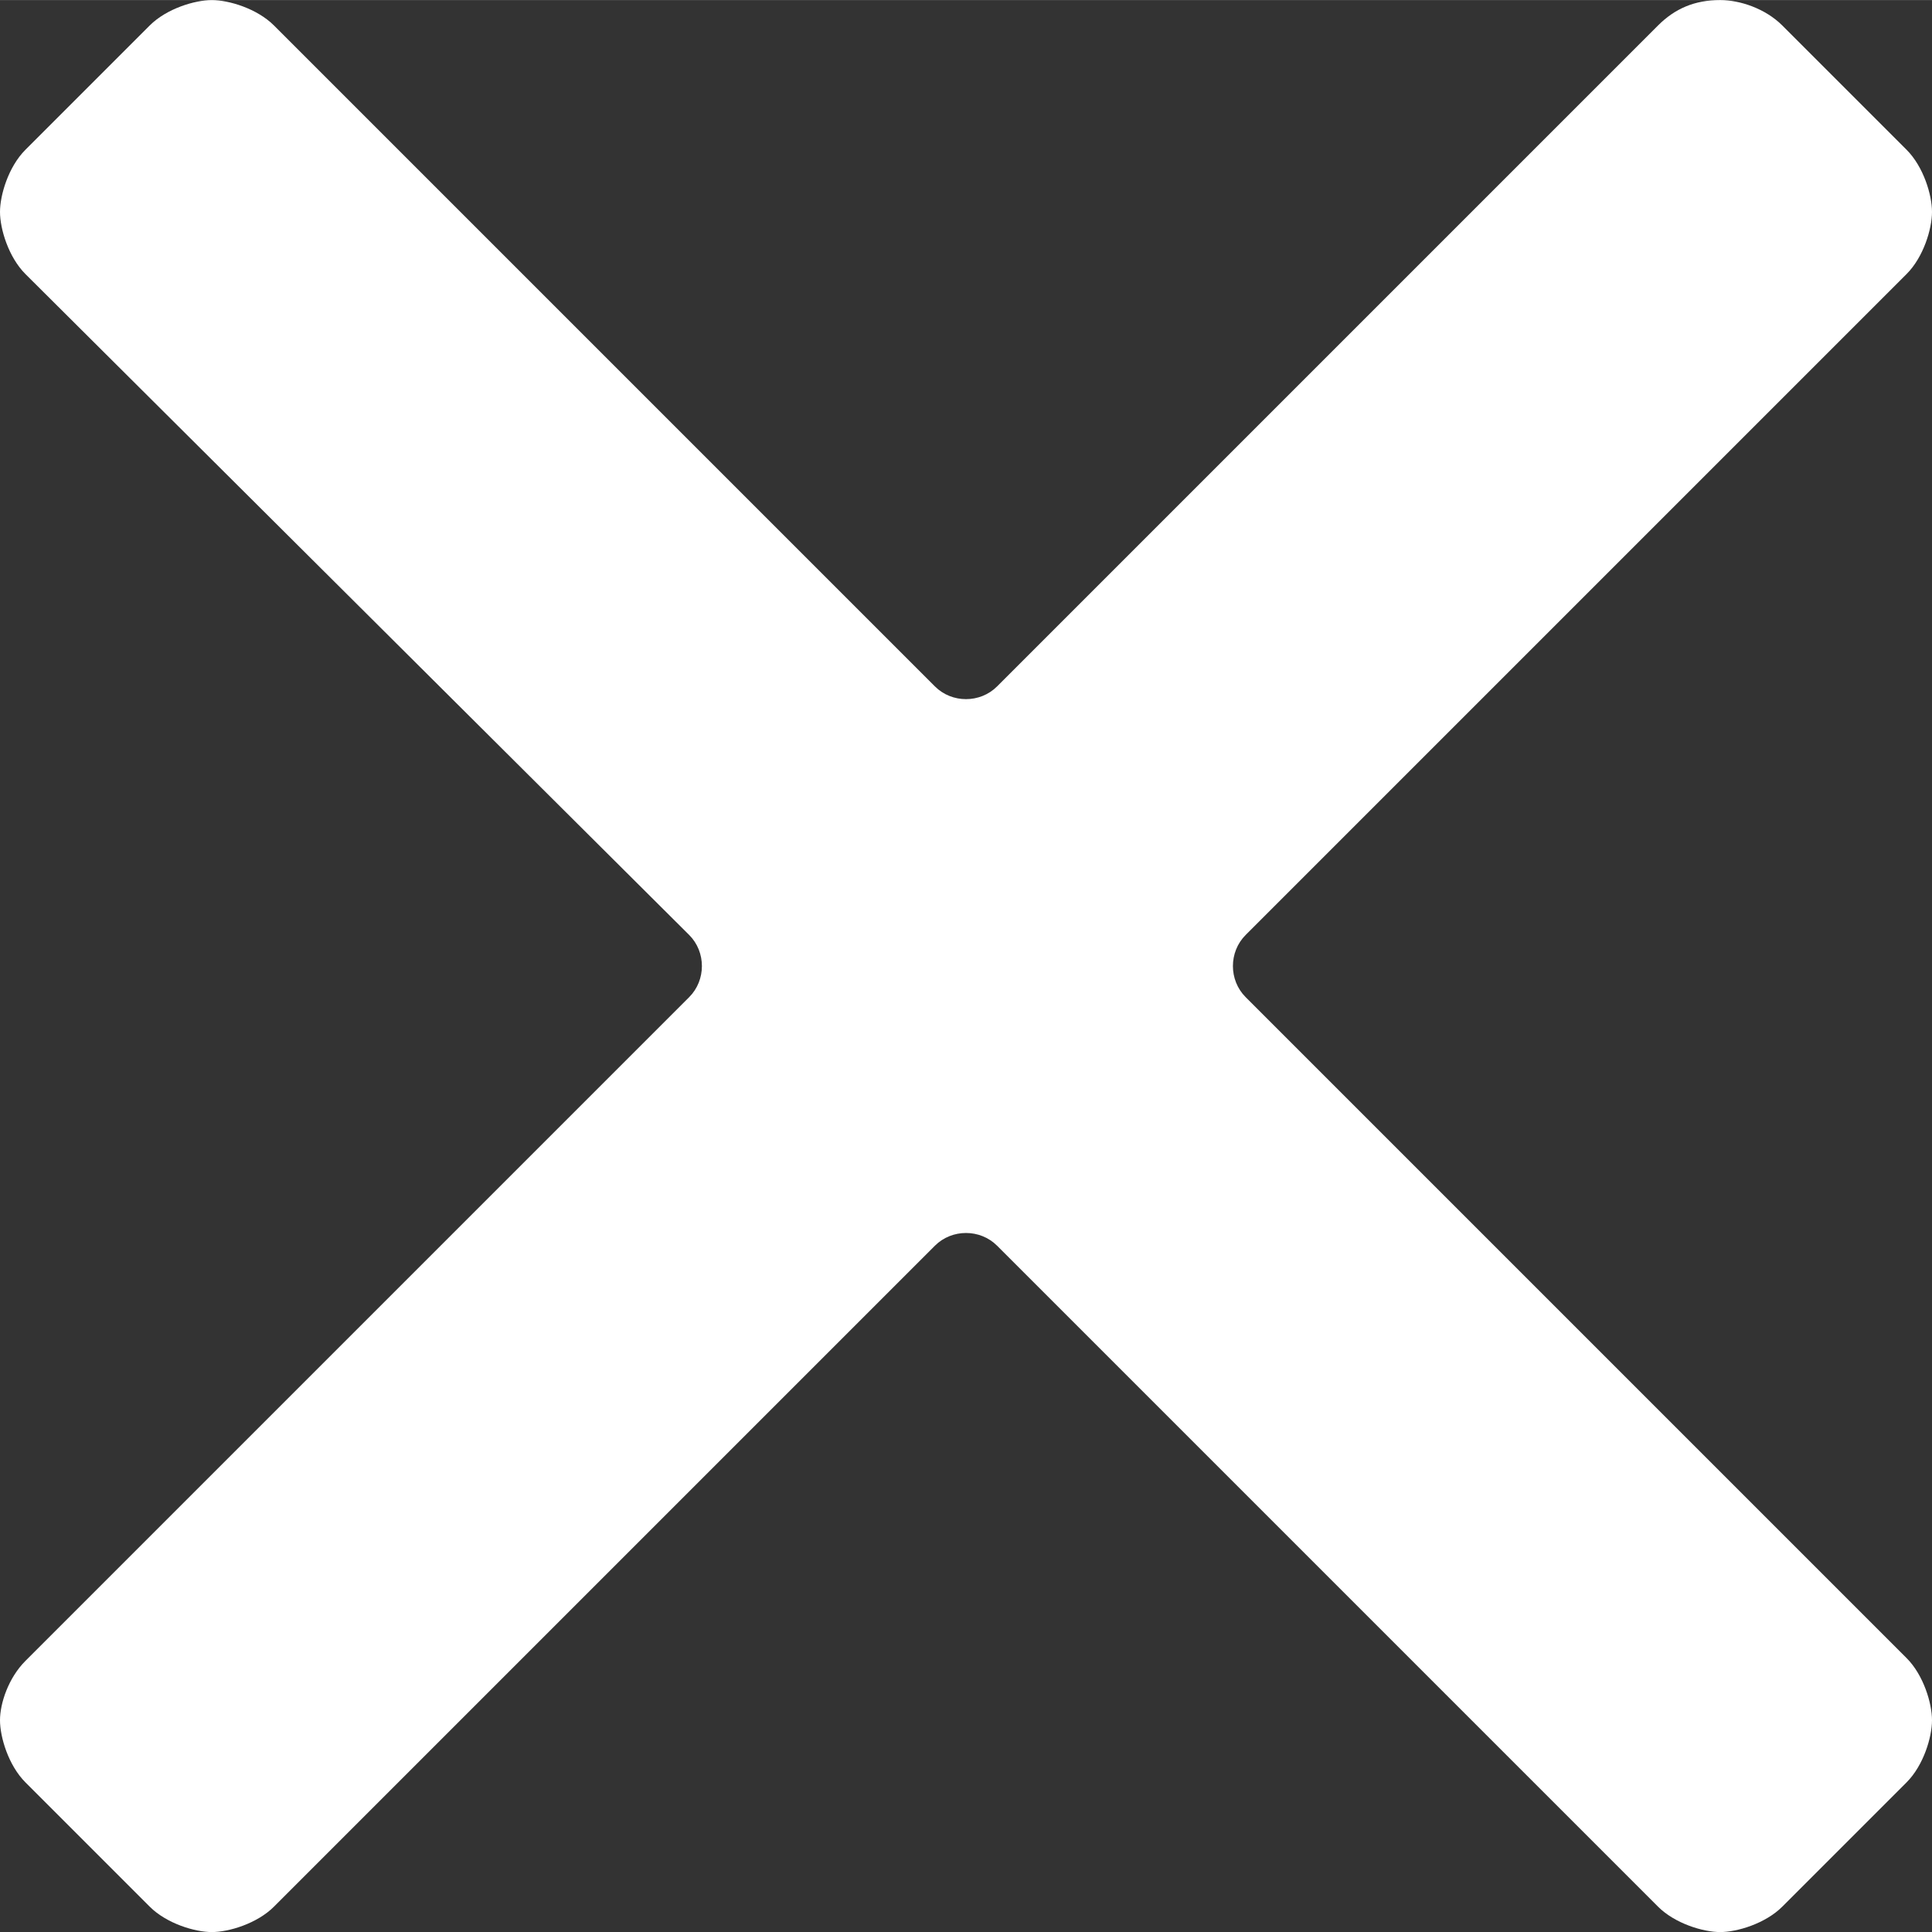 <?xml version="1.0" encoding="UTF-8" standalone="no"?>
<svg
   xmlns:dc="http://purl.org/dc/elements/1.1/"
   xmlns:cc="http://creativecommons.org/ns#"
   xmlns:rdf="http://www.w3.org/1999/02/22-rdf-syntax-ns#"
   xmlns:svg="http://www.w3.org/2000/svg"
   xmlns="http://www.w3.org/2000/svg"
   xmlns:sodipodi="http://sodipodi.sourceforge.net/DTD/sodipodi-0.dtd"
   xmlns:inkscape="http://www.inkscape.org/namespaces/inkscape"
   version="1.1"
   viewBox="0 0 0.684 0.684"
   enable-background="new 0 0 21.9 21.9"
   width="16"
   height="16.001"
   id="svg4184"
   inkscape:version="0.91 r13725"
   sodipodi:docname="close-icon.svg">
  <rect x="0" y="0" width="0.684" height="0.684" fill="#333333" stroke="none"/>
  <defs
     id="defs4190" />
  <sodipodi:namedview
     pagecolor="#ffffff"
     bordercolor="#666666"
     borderopacity="1"
     objecttolerance="10"
     gridtolerance="10"
     guidetolerance="10"
     inkscape:pageopacity="0"
     inkscape:pageshadow="2"
     inkscape:window-width="1350"
     inkscape:window-height="788"
     id="namedview4188"
     showgrid="false"
     fit-margin-top="0"
     fit-margin-left="0"
     fit-margin-right="0"
     fit-margin-bottom="0"
     inkscape:zoom="0.96"
     inkscape:cx="256"
     inkscape:cy="256.00059"
     inkscape:window-x="0"
     inkscape:window-y="0"
     inkscape:window-maximized="0"
     inkscape:current-layer="svg4184" />
  <path
     d="m 0.441,0.353 c -0.006,-0.006 -0.006,-0.016 0,-0.022 L 0.675,0.097 c 0.006,-0.006 0.009,-0.016 0.009,-0.022 0,-0.006 -0.003,-0.016 -0.009,-0.022 L 0.631,0.009 C 0.625,0.003 0.616,0 0.609,0 c -0.009,0 -0.016,0.003 -0.022,0.009 l -0.234,0.234 c -0.006,0.006 -0.016,0.006 -0.022,0 L 0.097,0.009 C 0.091,0.003 0.081,5e-6 0.075,5e-6 c -0.006,0 -0.016,0.003 -0.022,0.009 l -0.044,0.044 C 0.003,0.059 0,0.069 0,0.075 0,0.081 0.003,0.091 0.009,0.097 L 0.244,0.331 c 0.006,0.006 0.006,0.016 0,0.022 L 0.009,0.588 C 0.003,0.594 0,0.603 0,0.609 c 0,0.006 0.003,0.016 0.009,0.022 l 0.044,0.044 c 0.006,0.006 0.016,0.009 0.022,0.009 0.006,0 0.016,-0.003 0.022,-0.009 l 0.234,-0.234 c 0.006,-0.006 0.016,-0.006 0.022,0 l 0.234,0.234 c 0.006,0.006 0.016,0.009 0.022,0.009 0.006,0 0.016,-0.003 0.022,-0.009 l 0.044,-0.044 c 0.006,-0.006 0.009,-0.016 0.009,-0.022 0,-0.006 -0.003,-0.016 -0.009,-0.022 l -0.234,-0.234 z"
     id="path4186"
     inkscape:connector-curvature="0"
     style="fill:#ffffff" />
</svg>
